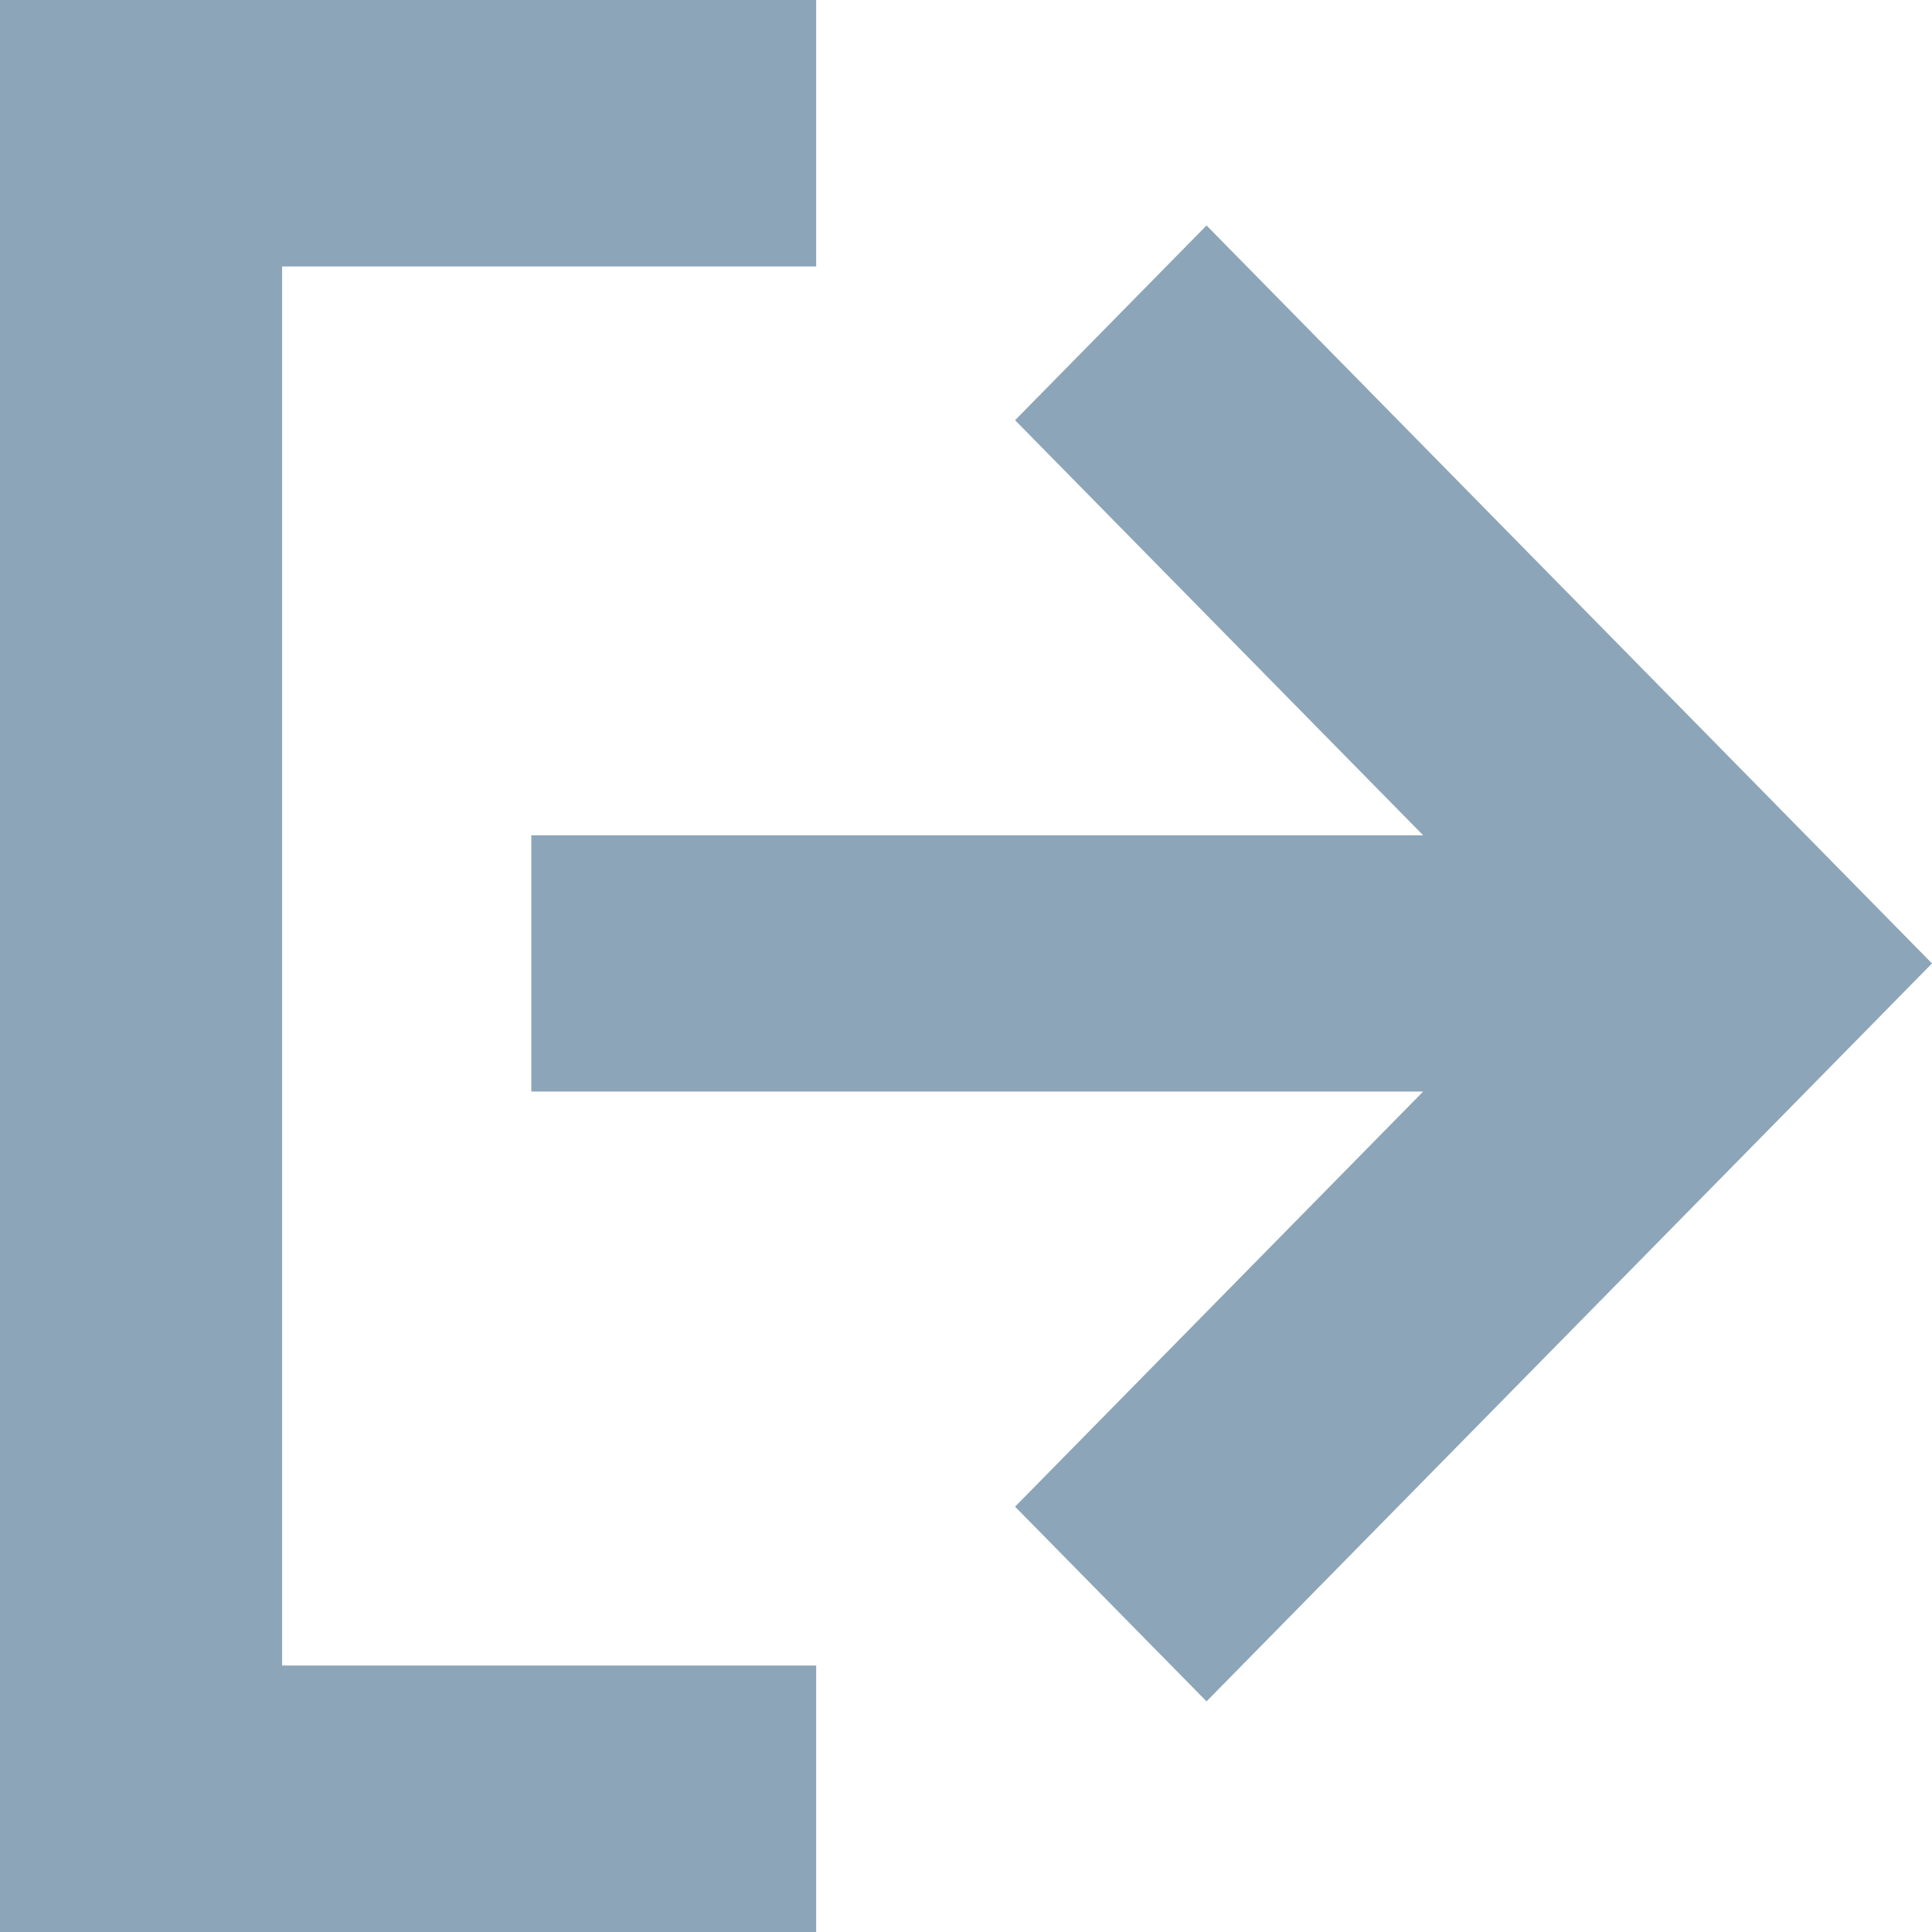 <svg width="20" height="20" viewBox="0 0 40 40" fill="none" xmlns="http://www.w3.org/2000/svg">
<g clip-path="url(#clip0_1_3)">
<path d="M16.898 0H0V40H16.898V34.483H5.841V5.517H16.898V0Z" fill="#8DA5B8"/>
<path d="M11 22.599V17.294H29.465L21.016 8.7L24.98 4.668L40 19.947L24.98 35.225L21.016 31.194L29.465 22.599H11Z" fill="#8DA5B8"/>
</g>
<defs>
<clipPath id="clip0_1_3">
<rect width="40" height="40" fill="white"/>
</clipPath>
</defs>
</svg>
